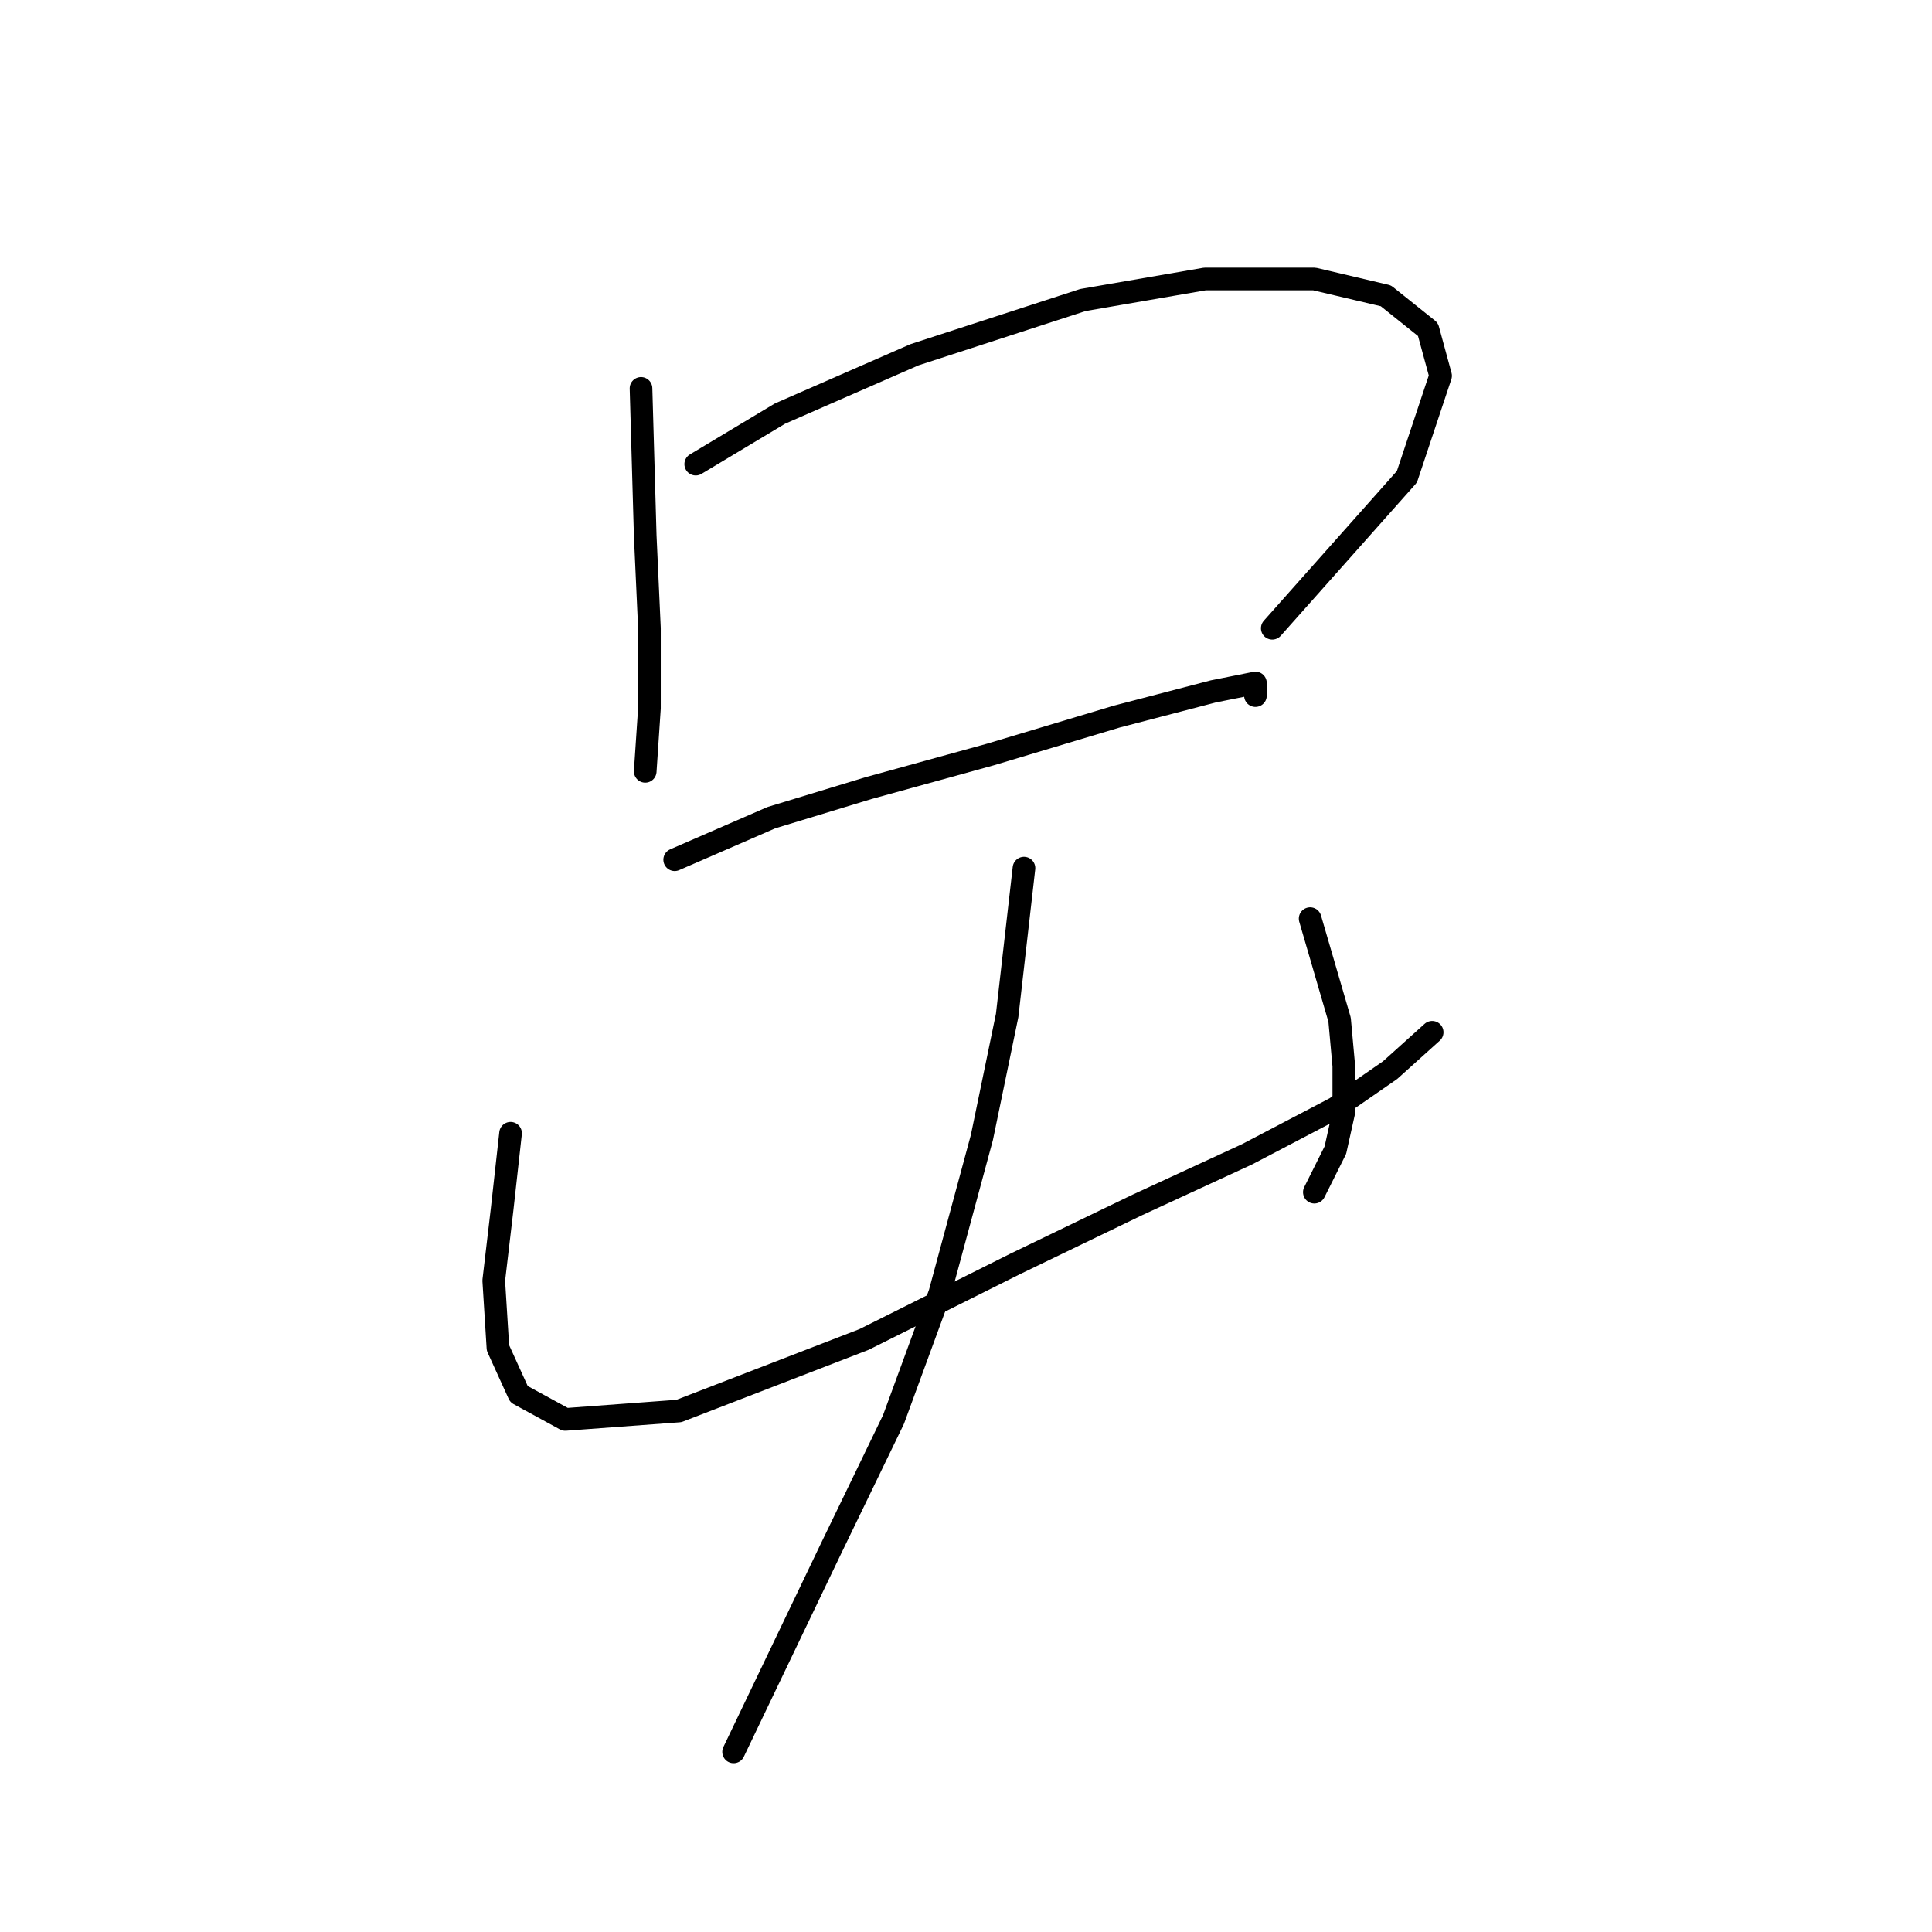 <?xml version="1.0" standalone="no"?>
    <svg width="256" height="256" xmlns="http://www.w3.org/2000/svg" version="1.1">
    <polyline stroke="black" stroke-width="3" stroke-linecap="round" fill="transparent" stroke-linejoin="round" points="84.939 51.465 85.496 70.981 86.054 83.249 86.054 93.844 85.496 102.208 85.496 102.208 " />
        <polyline stroke="black" stroke-width="3" stroke-linecap="round" fill="transparent" stroke-linejoin="round" points="92.188 61.502 103.34 54.81 121.184 47.004 143.489 39.755 159.66 36.966 174.158 36.966 183.637 39.197 189.214 43.658 190.886 49.792 186.425 63.175 168.582 83.249 168.582 83.249 " />
        <polyline stroke="black" stroke-width="3" stroke-linecap="round" fill="transparent" stroke-linejoin="round" points="89.4 113.918 102.225 108.342 115.05 104.439 131.221 99.978 147.95 94.959 160.775 91.613 166.351 90.498 166.351 92.171 166.351 92.171 " />
        <polyline stroke="black" stroke-width="3" stroke-linecap="round" fill="transparent" stroke-linejoin="round" points="67.652 150.163 66.537 160.201 65.422 169.68 65.979 178.602 68.768 184.736 74.901 188.082 89.957 186.966 114.492 177.487 134.567 167.45 150.738 159.643 165.236 152.952 176.946 146.818 184.195 141.799 189.771 136.781 189.771 136.781 " />
        <polyline stroke="black" stroke-width="3" stroke-linecap="round" fill="transparent" stroke-linejoin="round" points="173.6 121.725 177.504 135.108 178.061 141.242 178.061 147.375 176.946 152.394 174.158 157.97 174.158 157.97 " />
        <polyline stroke="black" stroke-width="3" stroke-linecap="round" fill="transparent" stroke-linejoin="round" points="135.682 115.033 133.452 134.55 130.106 150.721 124.53 171.353 118.396 188.082 110.031 205.368 97.206 232.134 97.206 232.134 " />
        </svg>